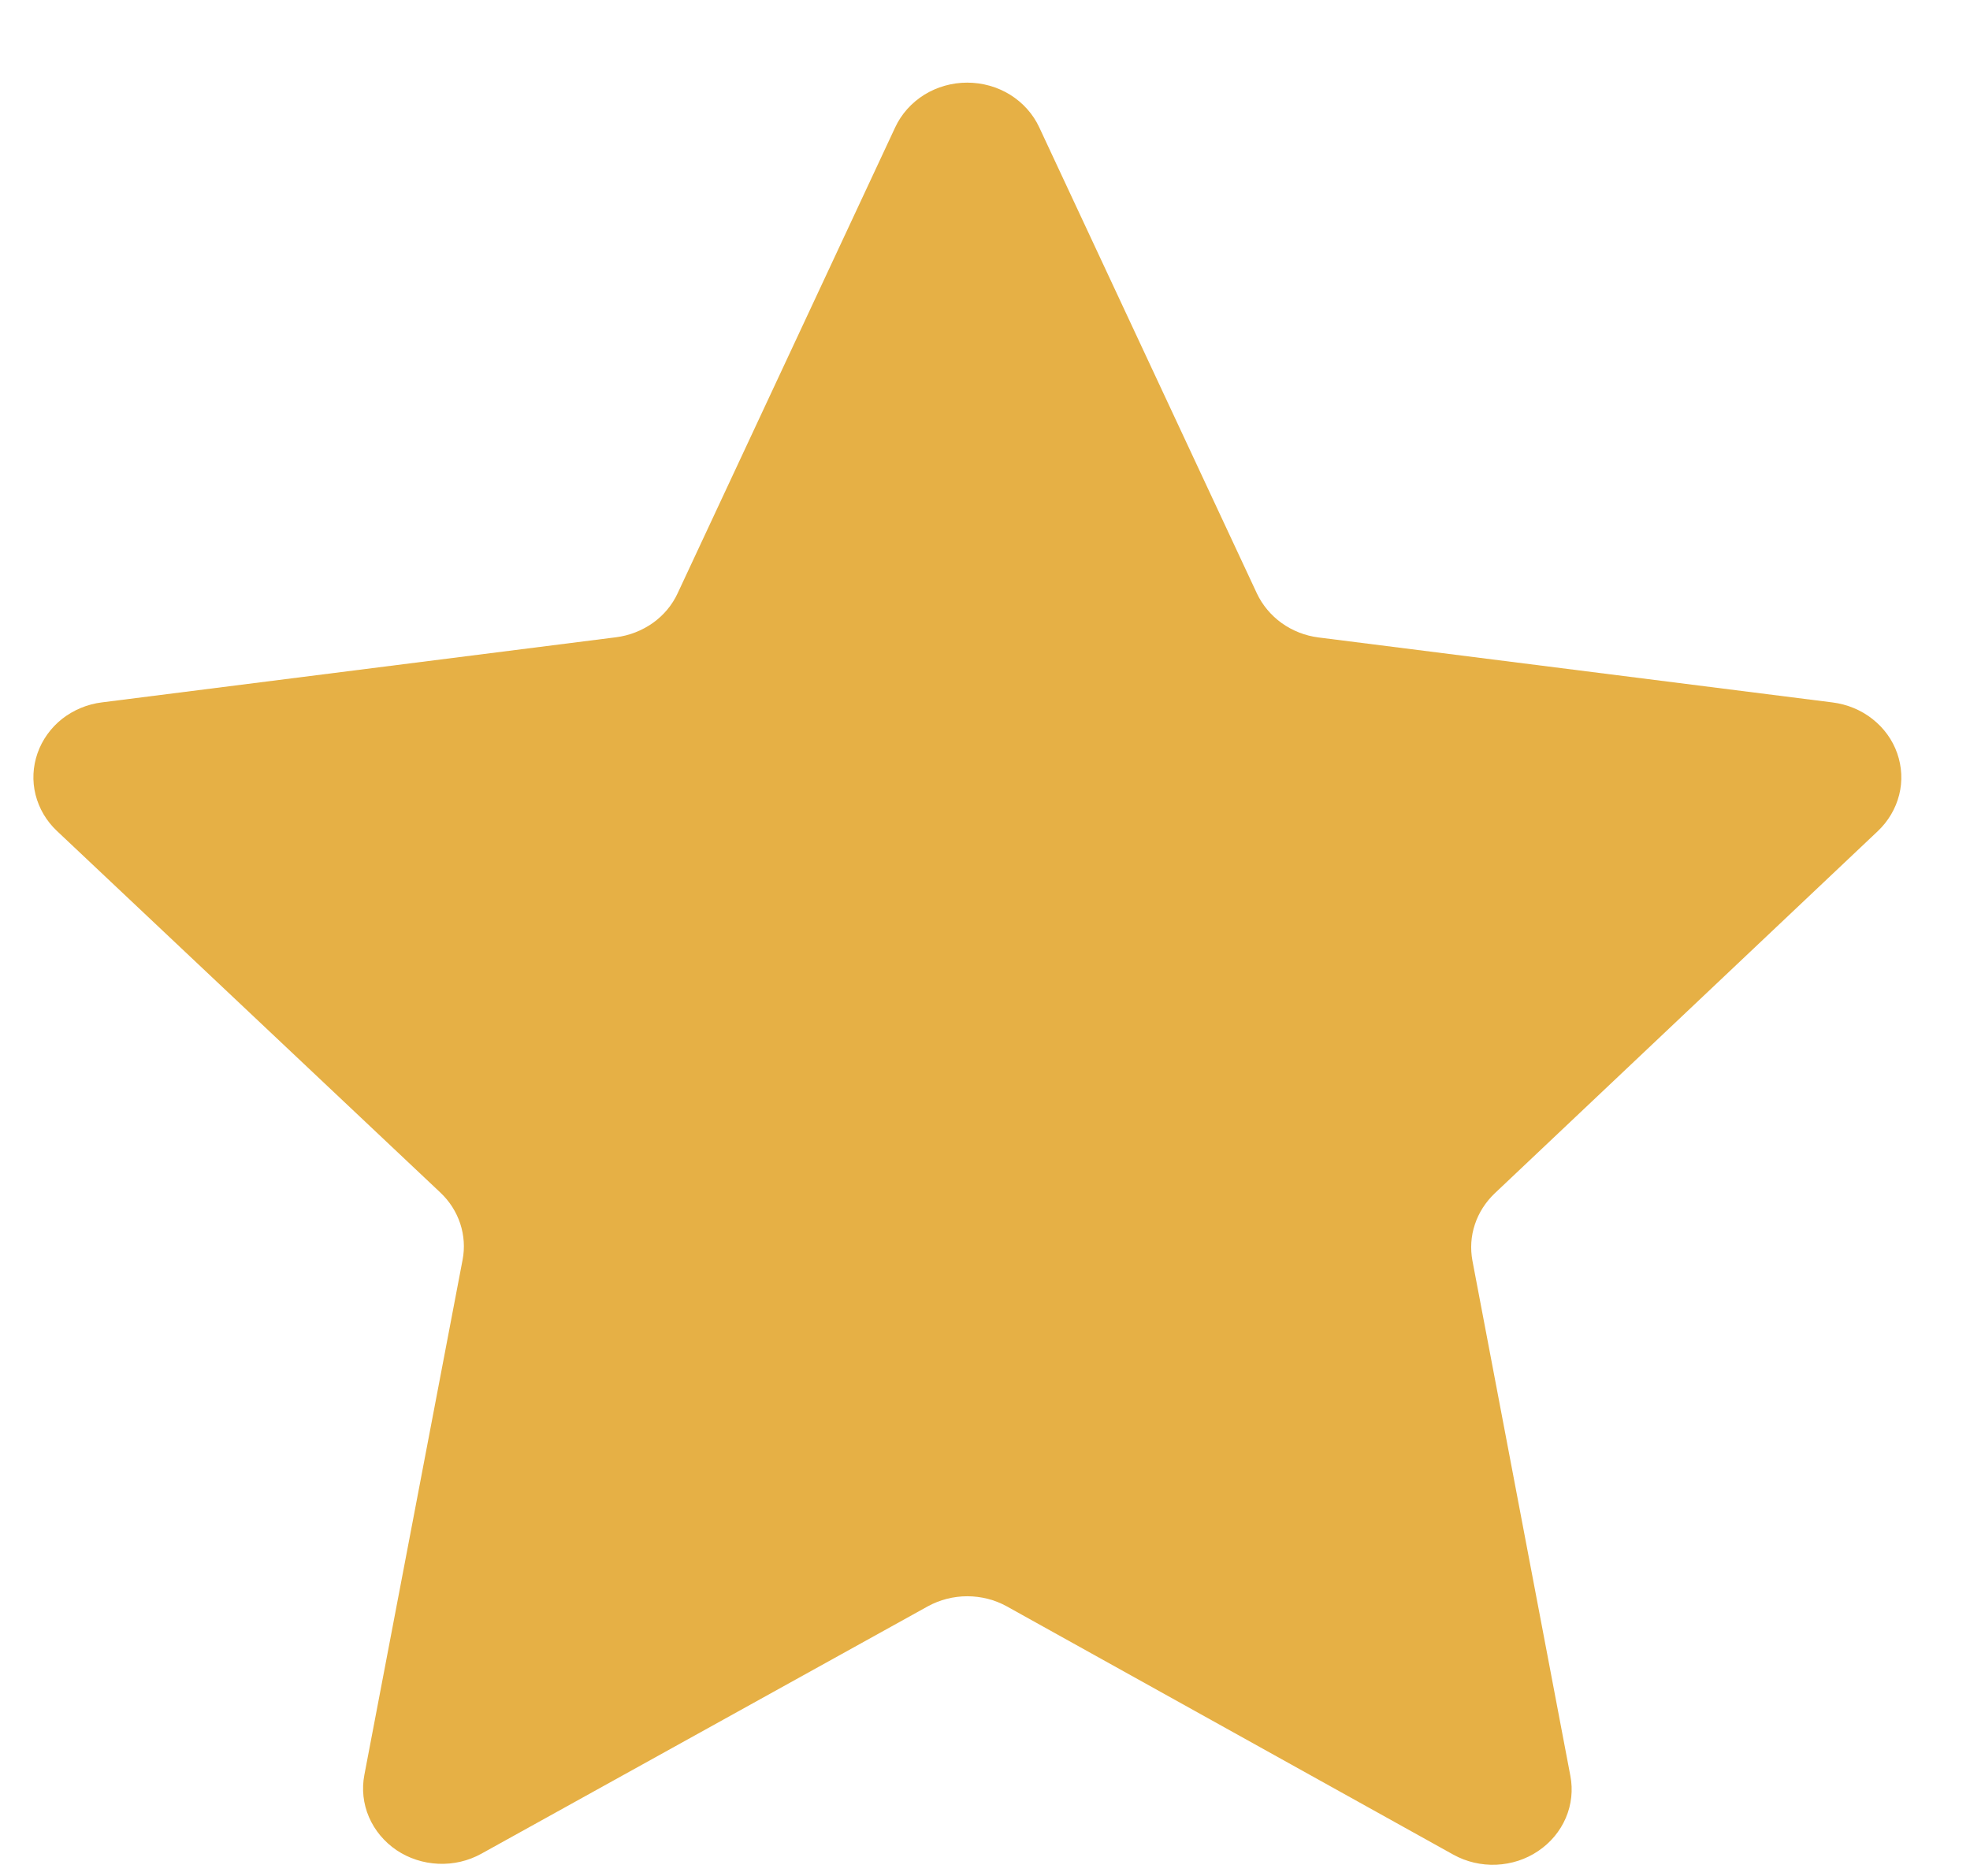 <svg width="21" height="20" viewBox="0 0 21 20" fill="none" xmlns="http://www.w3.org/2000/svg">
<path d="M9.543 1.357C9.609 1.215 9.717 1.095 9.853 1.01C9.989 0.926 10.148 0.881 10.31 0.881C10.473 0.881 10.632 0.926 10.768 1.01C10.904 1.095 11.012 1.215 11.078 1.357L13.398 6.326C13.457 6.451 13.548 6.56 13.663 6.643C13.778 6.725 13.913 6.778 14.055 6.796L19.536 7.489C19.692 7.509 19.84 7.57 19.961 7.666C20.083 7.762 20.174 7.888 20.224 8.031C20.274 8.174 20.282 8.328 20.245 8.474C20.208 8.621 20.129 8.755 20.017 8.861L15.933 12.723C15.836 12.816 15.763 12.929 15.722 13.054C15.68 13.179 15.672 13.312 15.696 13.441L16.74 18.933C16.769 19.084 16.752 19.24 16.691 19.382C16.63 19.524 16.528 19.646 16.397 19.734C16.266 19.823 16.111 19.873 15.951 19.88C15.791 19.887 15.632 19.85 15.493 19.773L10.731 17.125C10.604 17.055 10.459 17.018 10.311 17.018C10.164 17.018 10.019 17.055 9.891 17.125L5.131 19.763C4.992 19.84 4.833 19.877 4.673 19.87C4.513 19.863 4.358 19.813 4.227 19.725C4.096 19.636 3.994 19.514 3.933 19.372C3.872 19.23 3.855 19.074 3.884 18.923L4.931 13.432C4.956 13.303 4.947 13.17 4.906 13.045C4.864 12.919 4.792 12.806 4.694 12.714L0.607 8.859C0.494 8.753 0.416 8.619 0.379 8.473C0.342 8.326 0.35 8.173 0.4 8.03C0.45 7.887 0.541 7.76 0.662 7.664C0.784 7.569 0.931 7.507 1.088 7.488L6.567 6.794C6.709 6.776 6.844 6.723 6.96 6.641C7.075 6.559 7.166 6.45 7.224 6.324L9.543 1.357Z" fill="#E6B045"/>
</svg>
